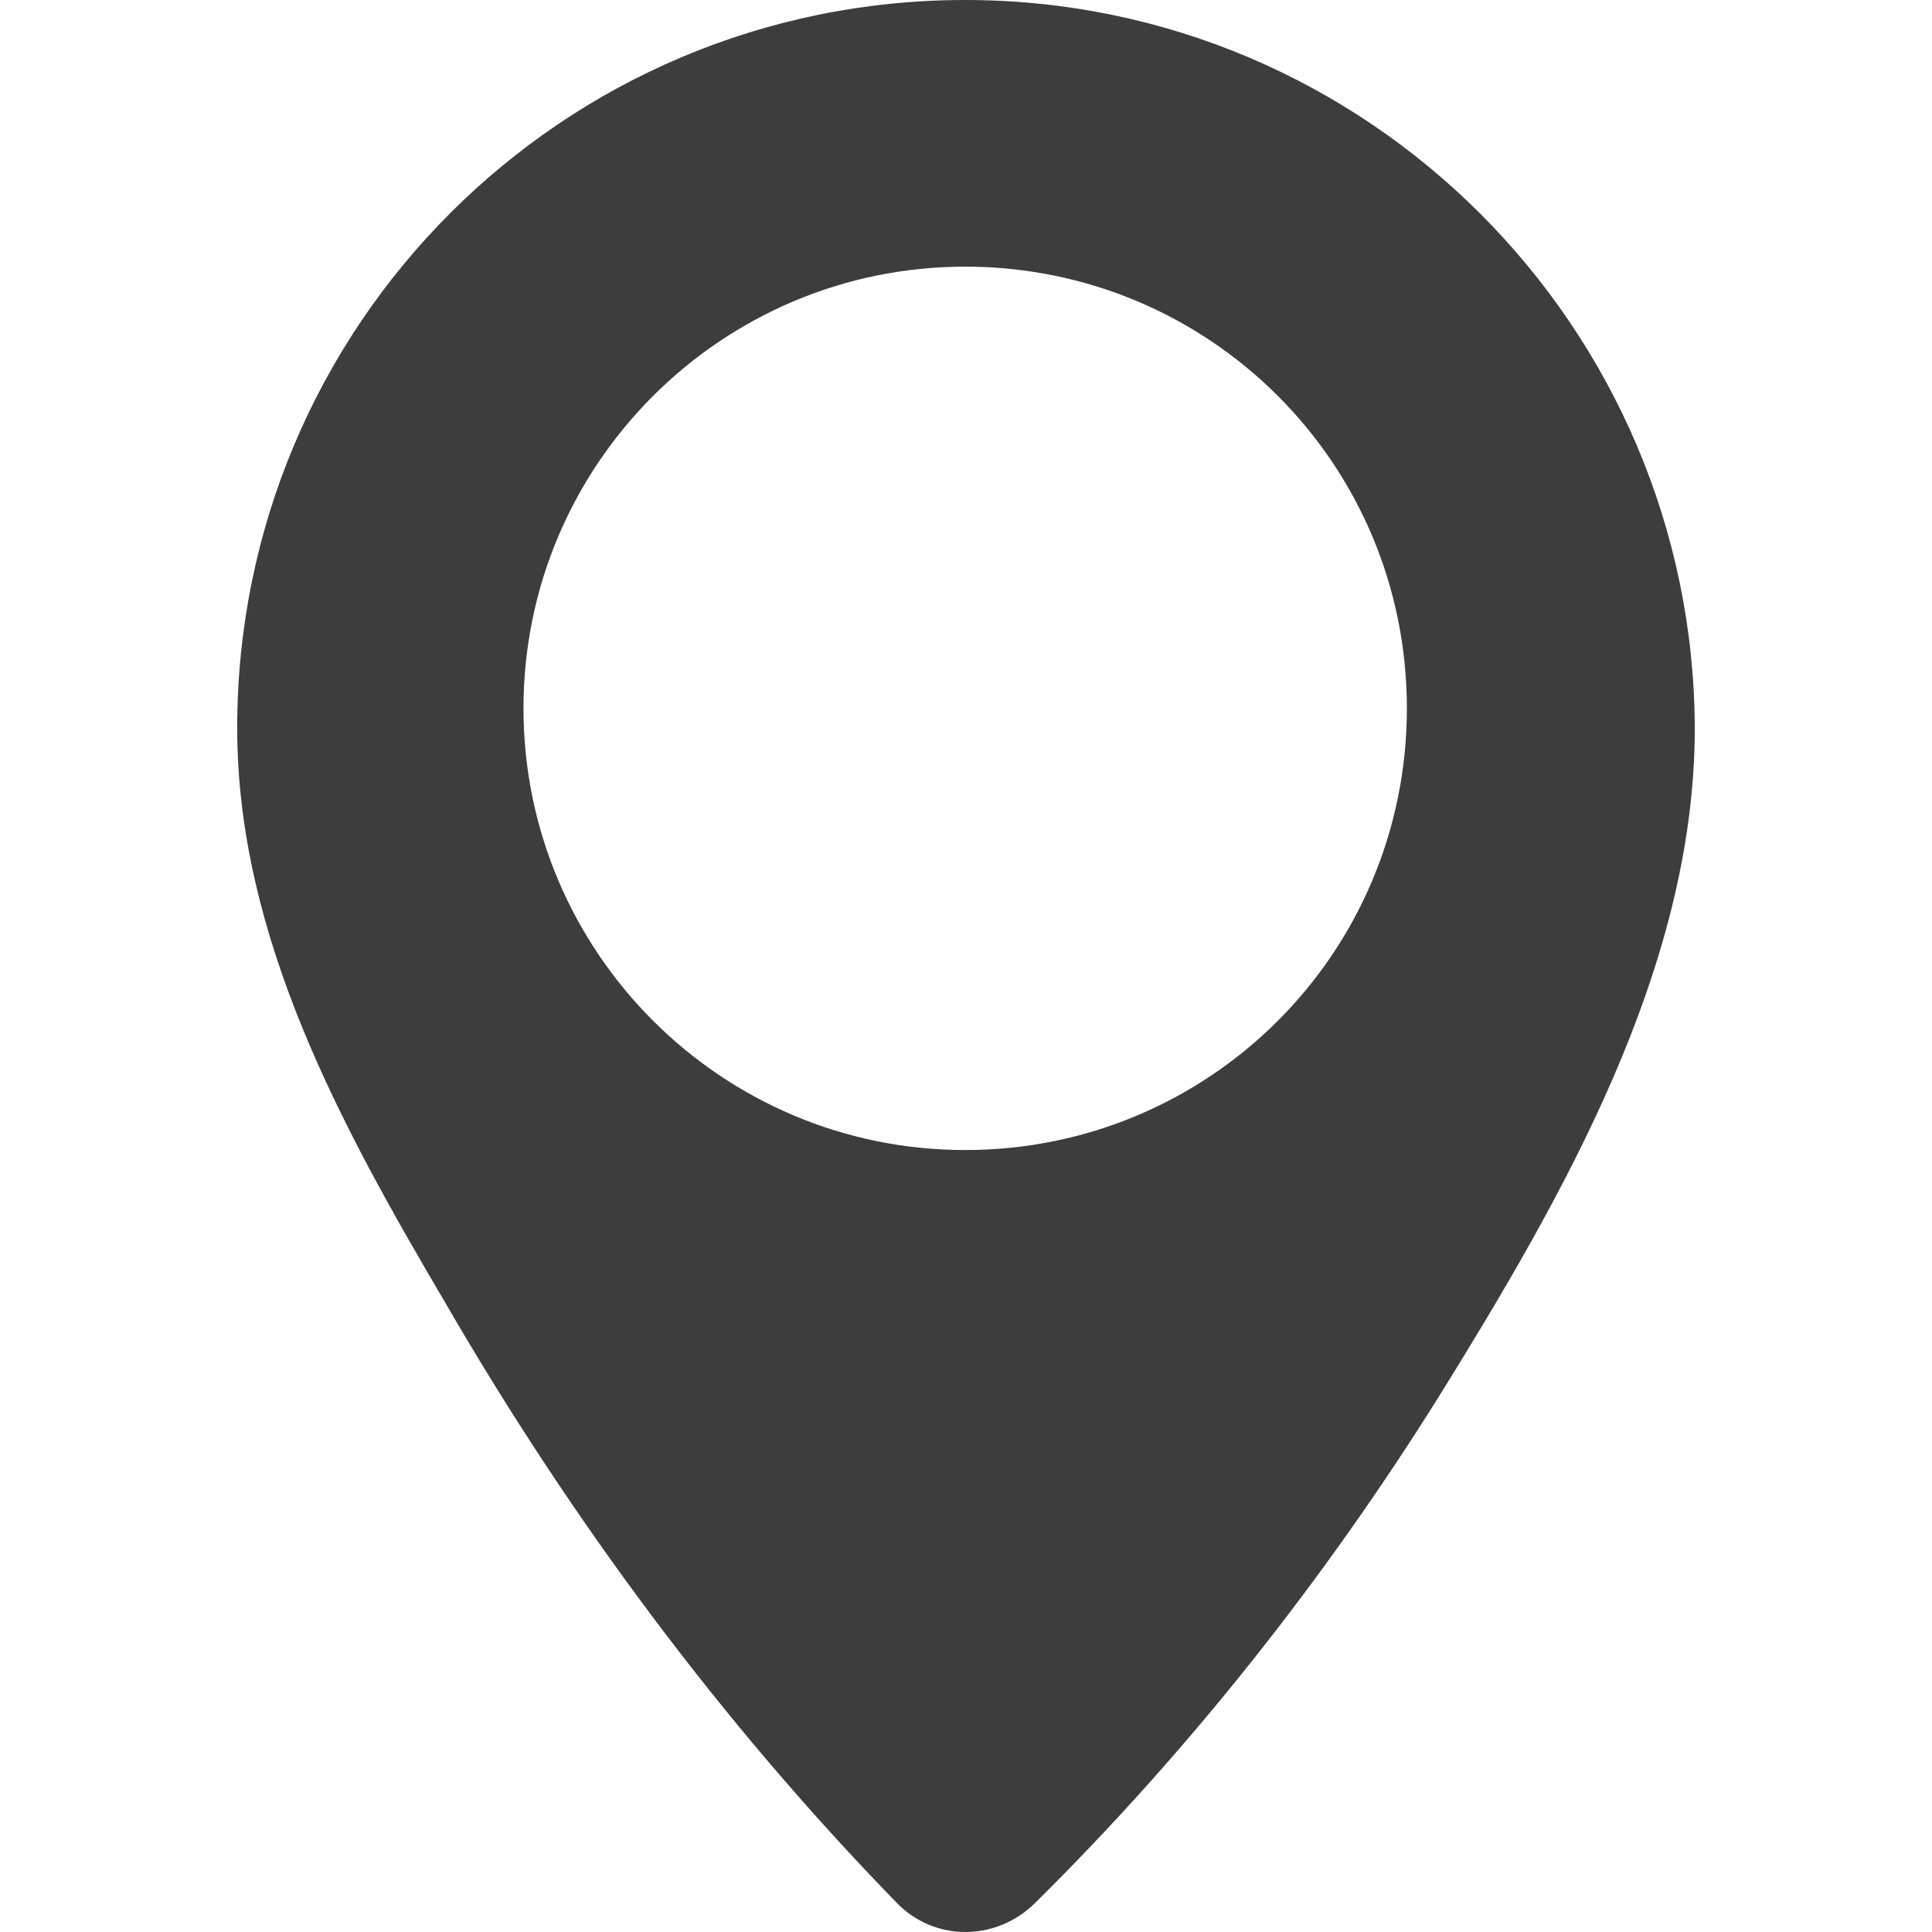 <?xml version="1.0" encoding="iso-8859-1"?>
<!-- Generator: Adobe Illustrator 16.0.0, SVG Export Plug-In . SVG Version: 6.00 Build 0)  -->
<!DOCTYPE svg PUBLIC "-//W3C//DTD SVG 1.1//EN" "http://www.w3.org/Graphics/SVG/1.1/DTD/svg11.dtd">
<svg version="1.1" id="Capa_1" xmlns="http://www.w3.org/2000/svg" xmlns:xlink="http://www.w3.org/1999/xlink" x="0px" y="0px" width="18.1px" height="18.1px" viewBox="0 0 118.1 118.1" style="enable-background:new 0 0 118.1 118.1;" xml:space="preserve">
    <g>
        <path d="M59,0C34.4,0,14.5,19.9,14.5,44.5c0,12.8,6.4,24.4,12.7,35.1c7.7,13.301,16.9,25.7,27.6,36.7c2.3,2.399,6.101,2.399,8.5,0
		C72.7,107,81,96.5,88,85.3c7.5-12.101,15.6-26.101,15.6-40.8C103.5,20,83.6,0,59,0z M59,70.3c-14.9,0-27-12.1-27-27s12.1-27,27-27
		c14.9,0,27,12,27,27S73.9,70.3,59,70.3z" fill='#3d3d3d'/>
    </g>
    <g></g>
    <g></g>
    <g></g>
    <g></g>
    <g></g>
    <g></g>
    <g></g>
    <g></g>
    <g></g>
    <g></g>
    <g></g>
    <g></g>
    <g></g>
    <g></g>
    <g></g>
</svg>